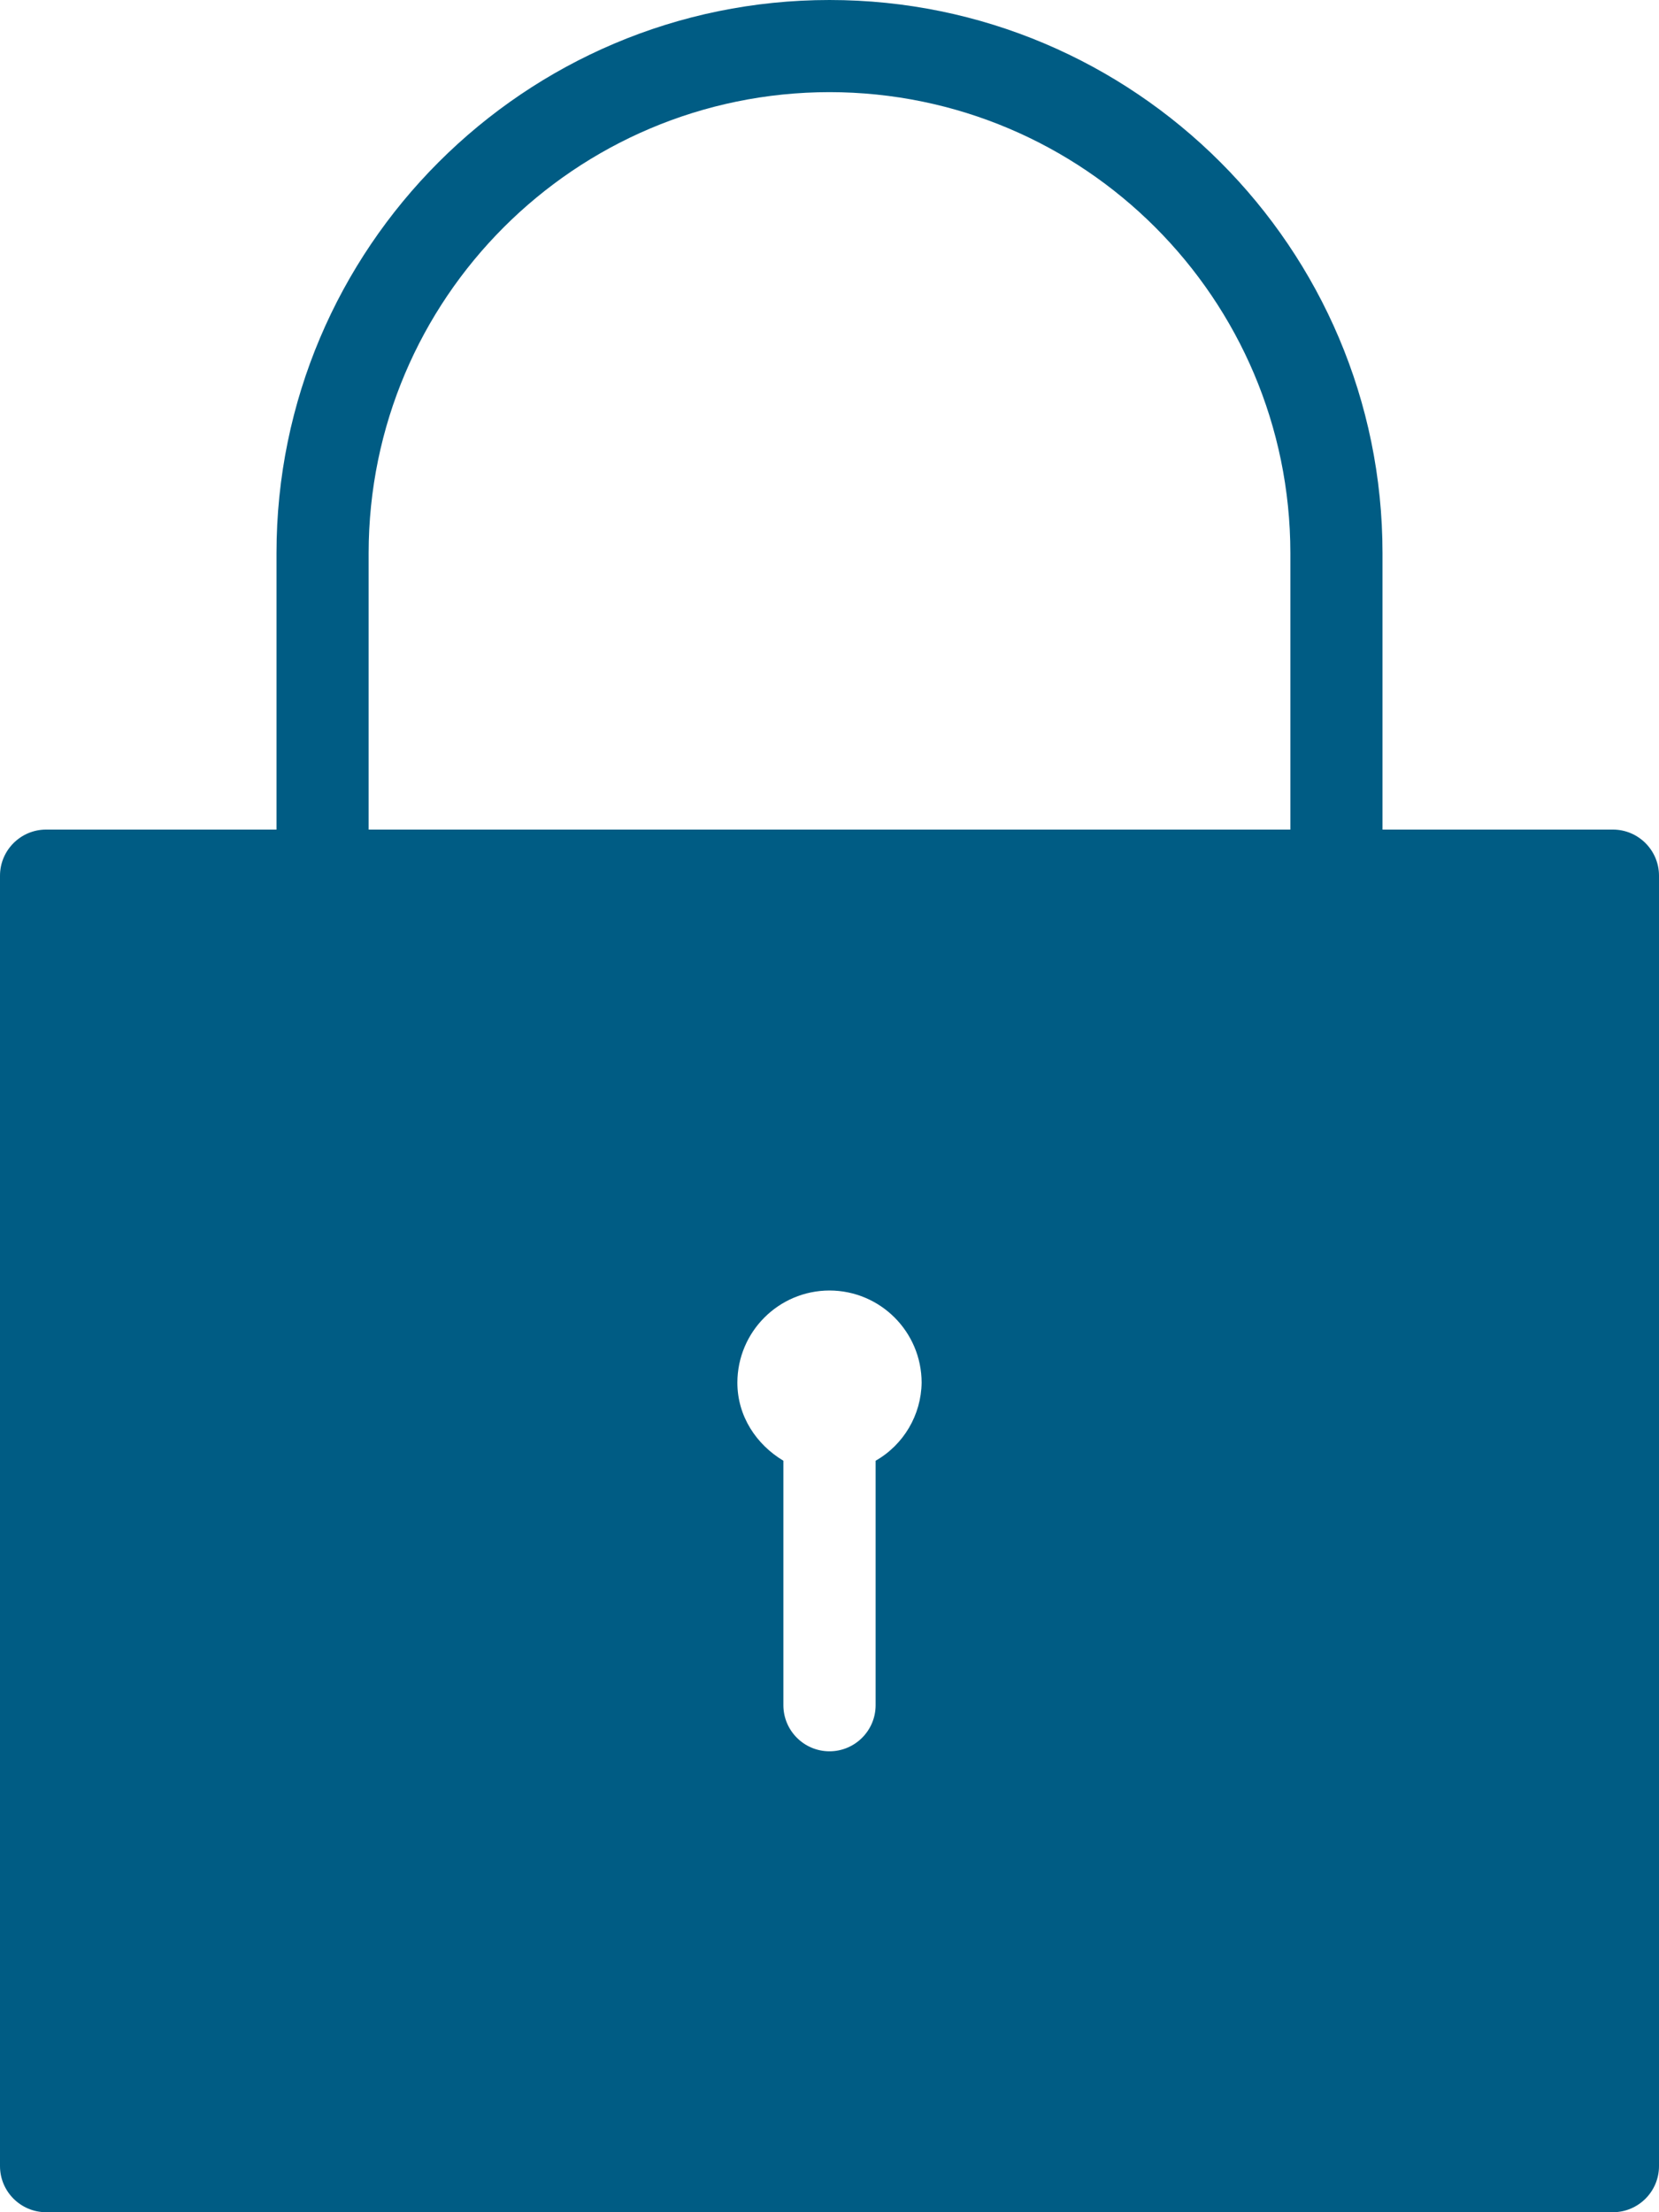 <?xml version="1.0" encoding="UTF-8" standalone="no"?>
<svg width="15px" height="20px" viewBox="0 0 15 20" version="1.1" xmlns="http://www.w3.org/2000/svg" xmlns:xlink="http://www.w3.org/1999/xlink">
    <g stroke="none" stroke-width="1" fill="none" fill-rule="evenodd">
        <g id="hengelas_active" fill-rule="nonzero" fill="#005C84">
            <path d="M14.583,7.5 L12.5,7.5 L12.5,5 C12.5,2.243 10.258,0 7.5,0 C4.742,0 2.5,2.243 2.5,5 L2.5,7.5 L0.417,7.5 C0.187,7.5 2.82039514e-17,7.687 0,7.917 L0,19.583 C0,19.813 0.187,20 0.417,20 L14.583,20 C14.813,20 15,19.813 15,19.583 L15,7.917 C15,7.687 14.813,7.5 14.583,7.5 Z M3.333,5 C3.335,2.7 5.2,0.835 7.5,0.833 C9.8,0.835 11.665,2.7 11.667,5 L11.667,7.5 L3.333,7.5 L3.333,5 Z M7.5,11.667 L7.5,11.667 C7.96,11.668 8.332,12.04 8.333,12.5 C8.329,12.792 8.171,13.061 7.917,13.206 L7.917,15.416 C7.917,15.646 7.73,15.833 7.5,15.833 C7.27,15.833 7.083,15.646 7.083,15.416 L7.083,13.206 C6.839,13.06 6.667,12.804 6.667,12.5 C6.668,12.04 7.04,11.668 7.5,11.667 Z" id="Shape"></path>
        </g>
    </g>
</svg>
